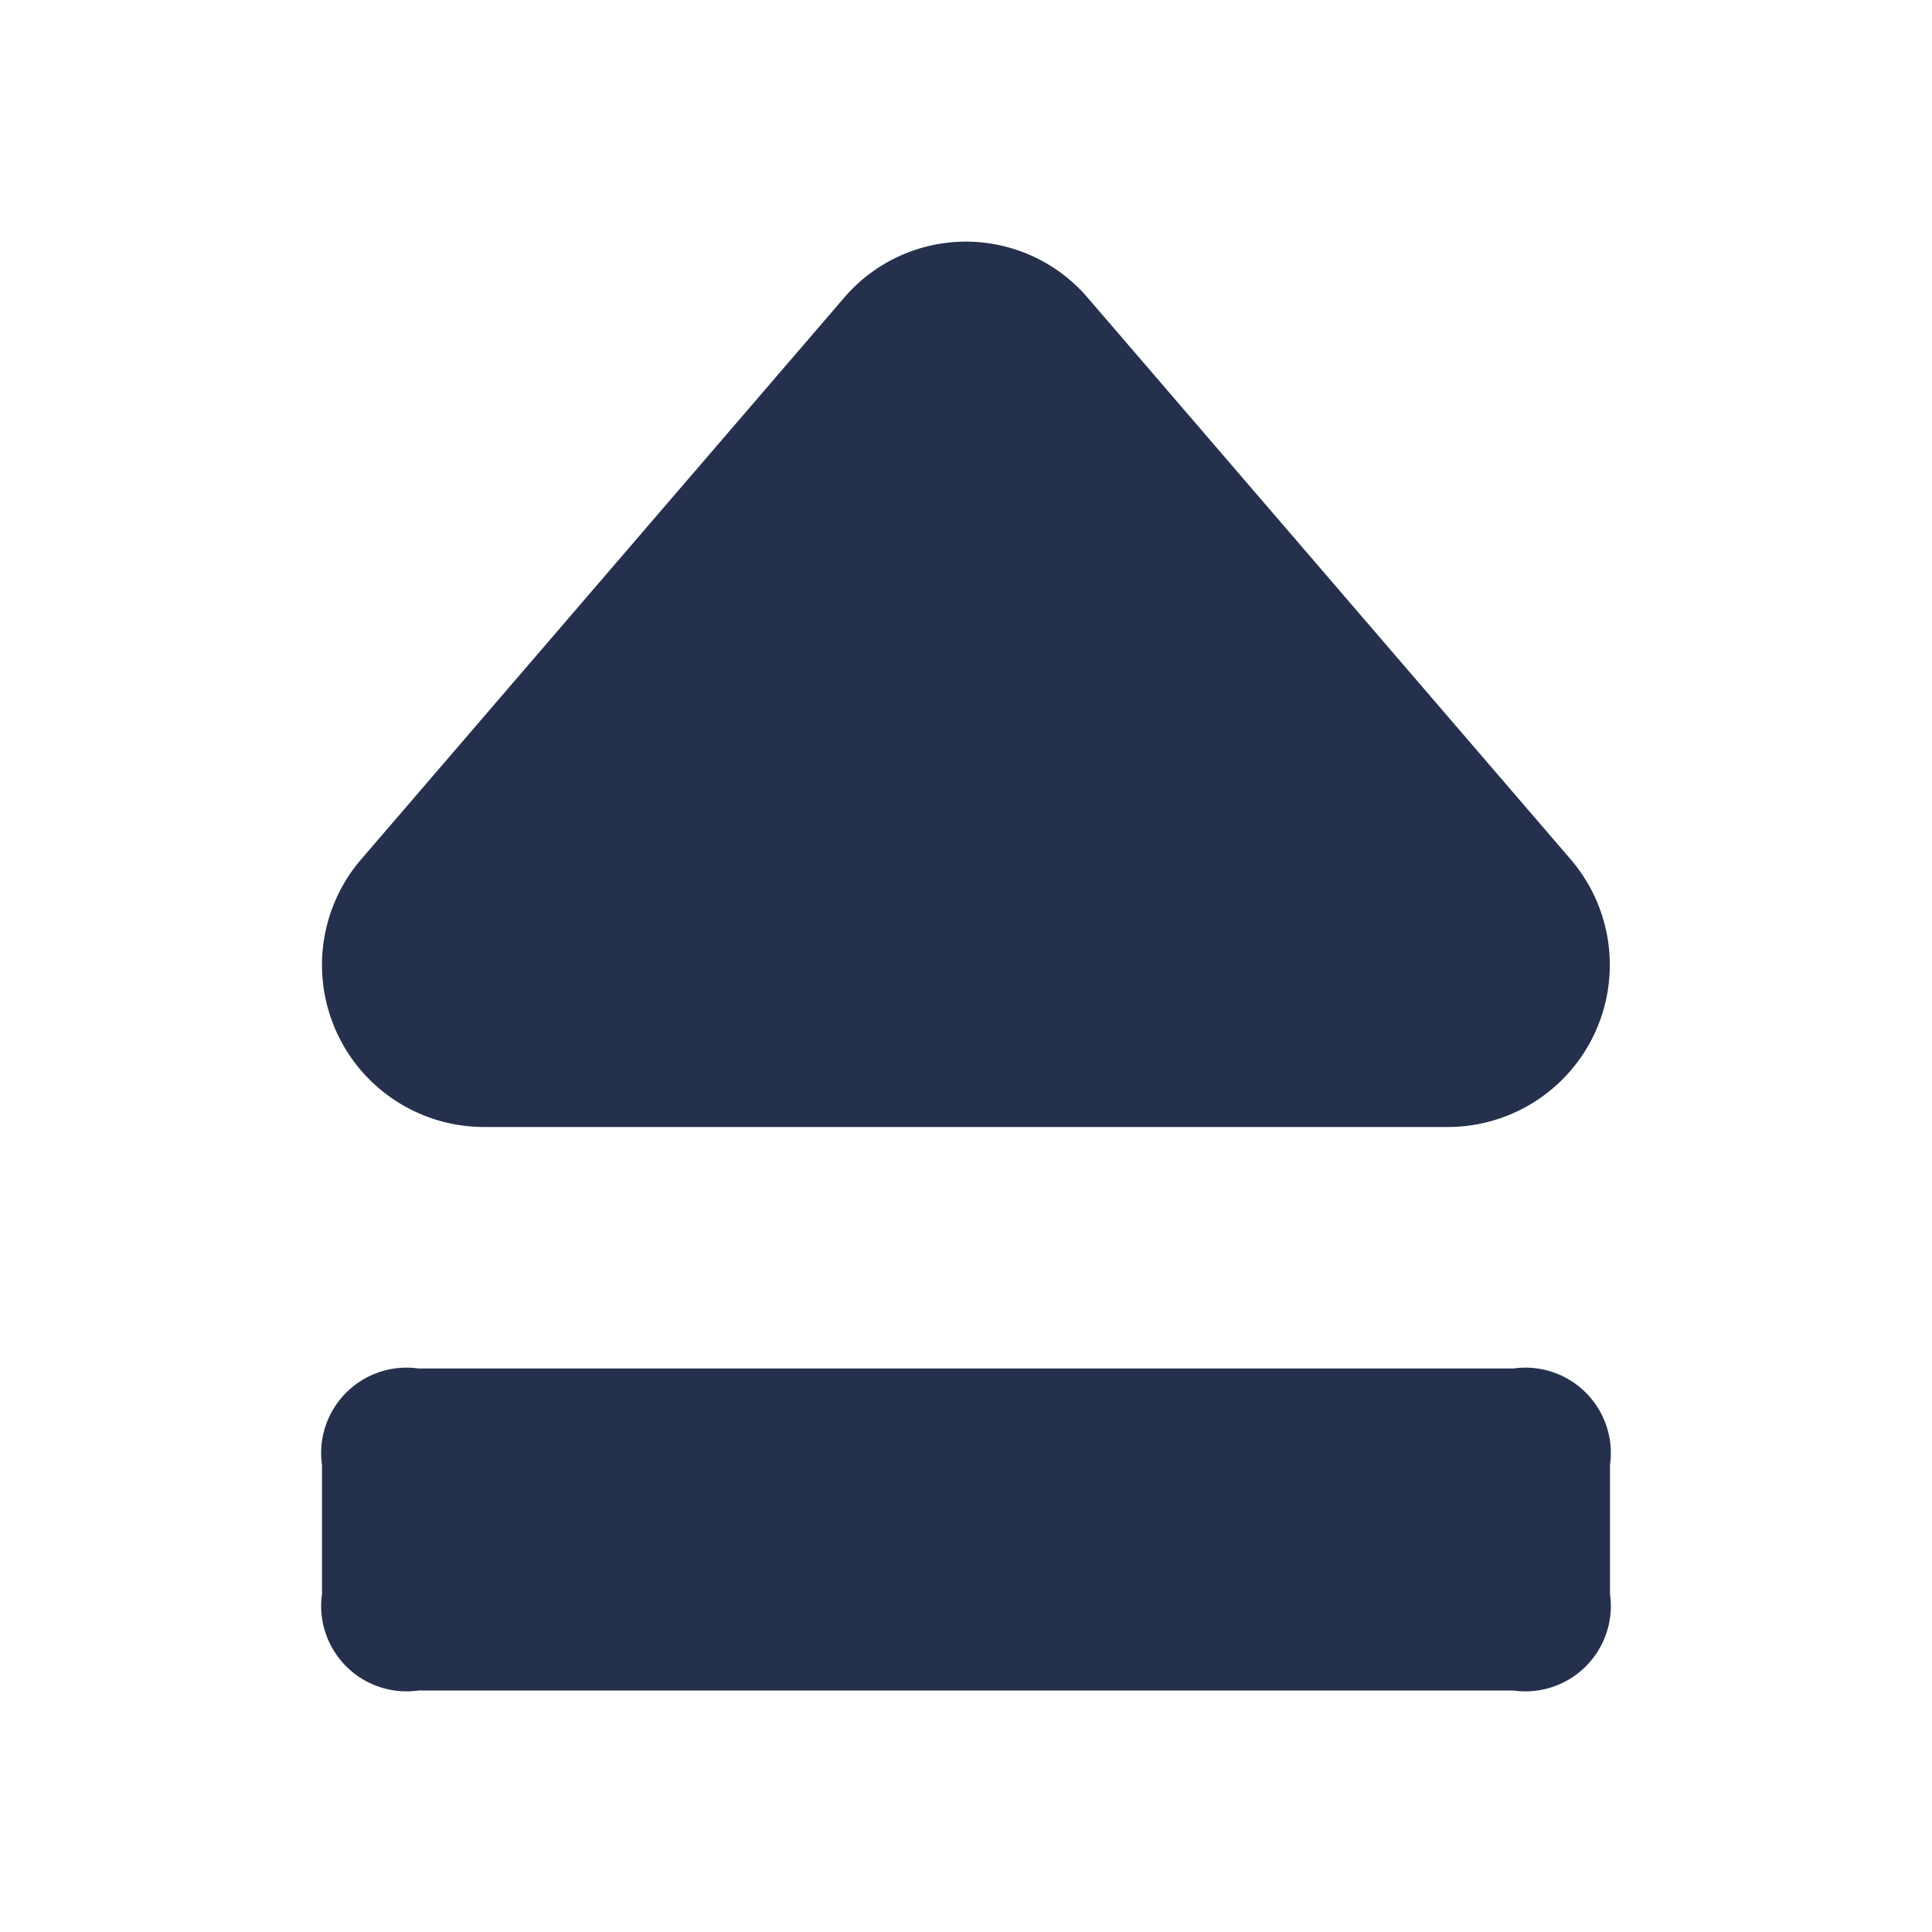 <svg id="Layer" xmlns="http://www.w3.org/2000/svg" viewBox="0 0 24 24"><defs><style>.cls-1{fill:#25314c;}</style></defs><path id="eject" class="cls-1" d="M13.513,3.7l6,6.977A2.013,2.013,0,0,1,18,14H6a2.013,2.013,0,0,1-1.512-3.327l6-6.977A1.991,1.991,0,0,1,13.513,3.7ZM4,18.2v1.6A1.061,1.061,0,0,0,5.2,21H18.8A1.061,1.061,0,0,0,20,19.8V18.2A1.061,1.061,0,0,0,18.8,17H5.2A1.061,1.061,0,0,0,4,18.2Z"/></svg>